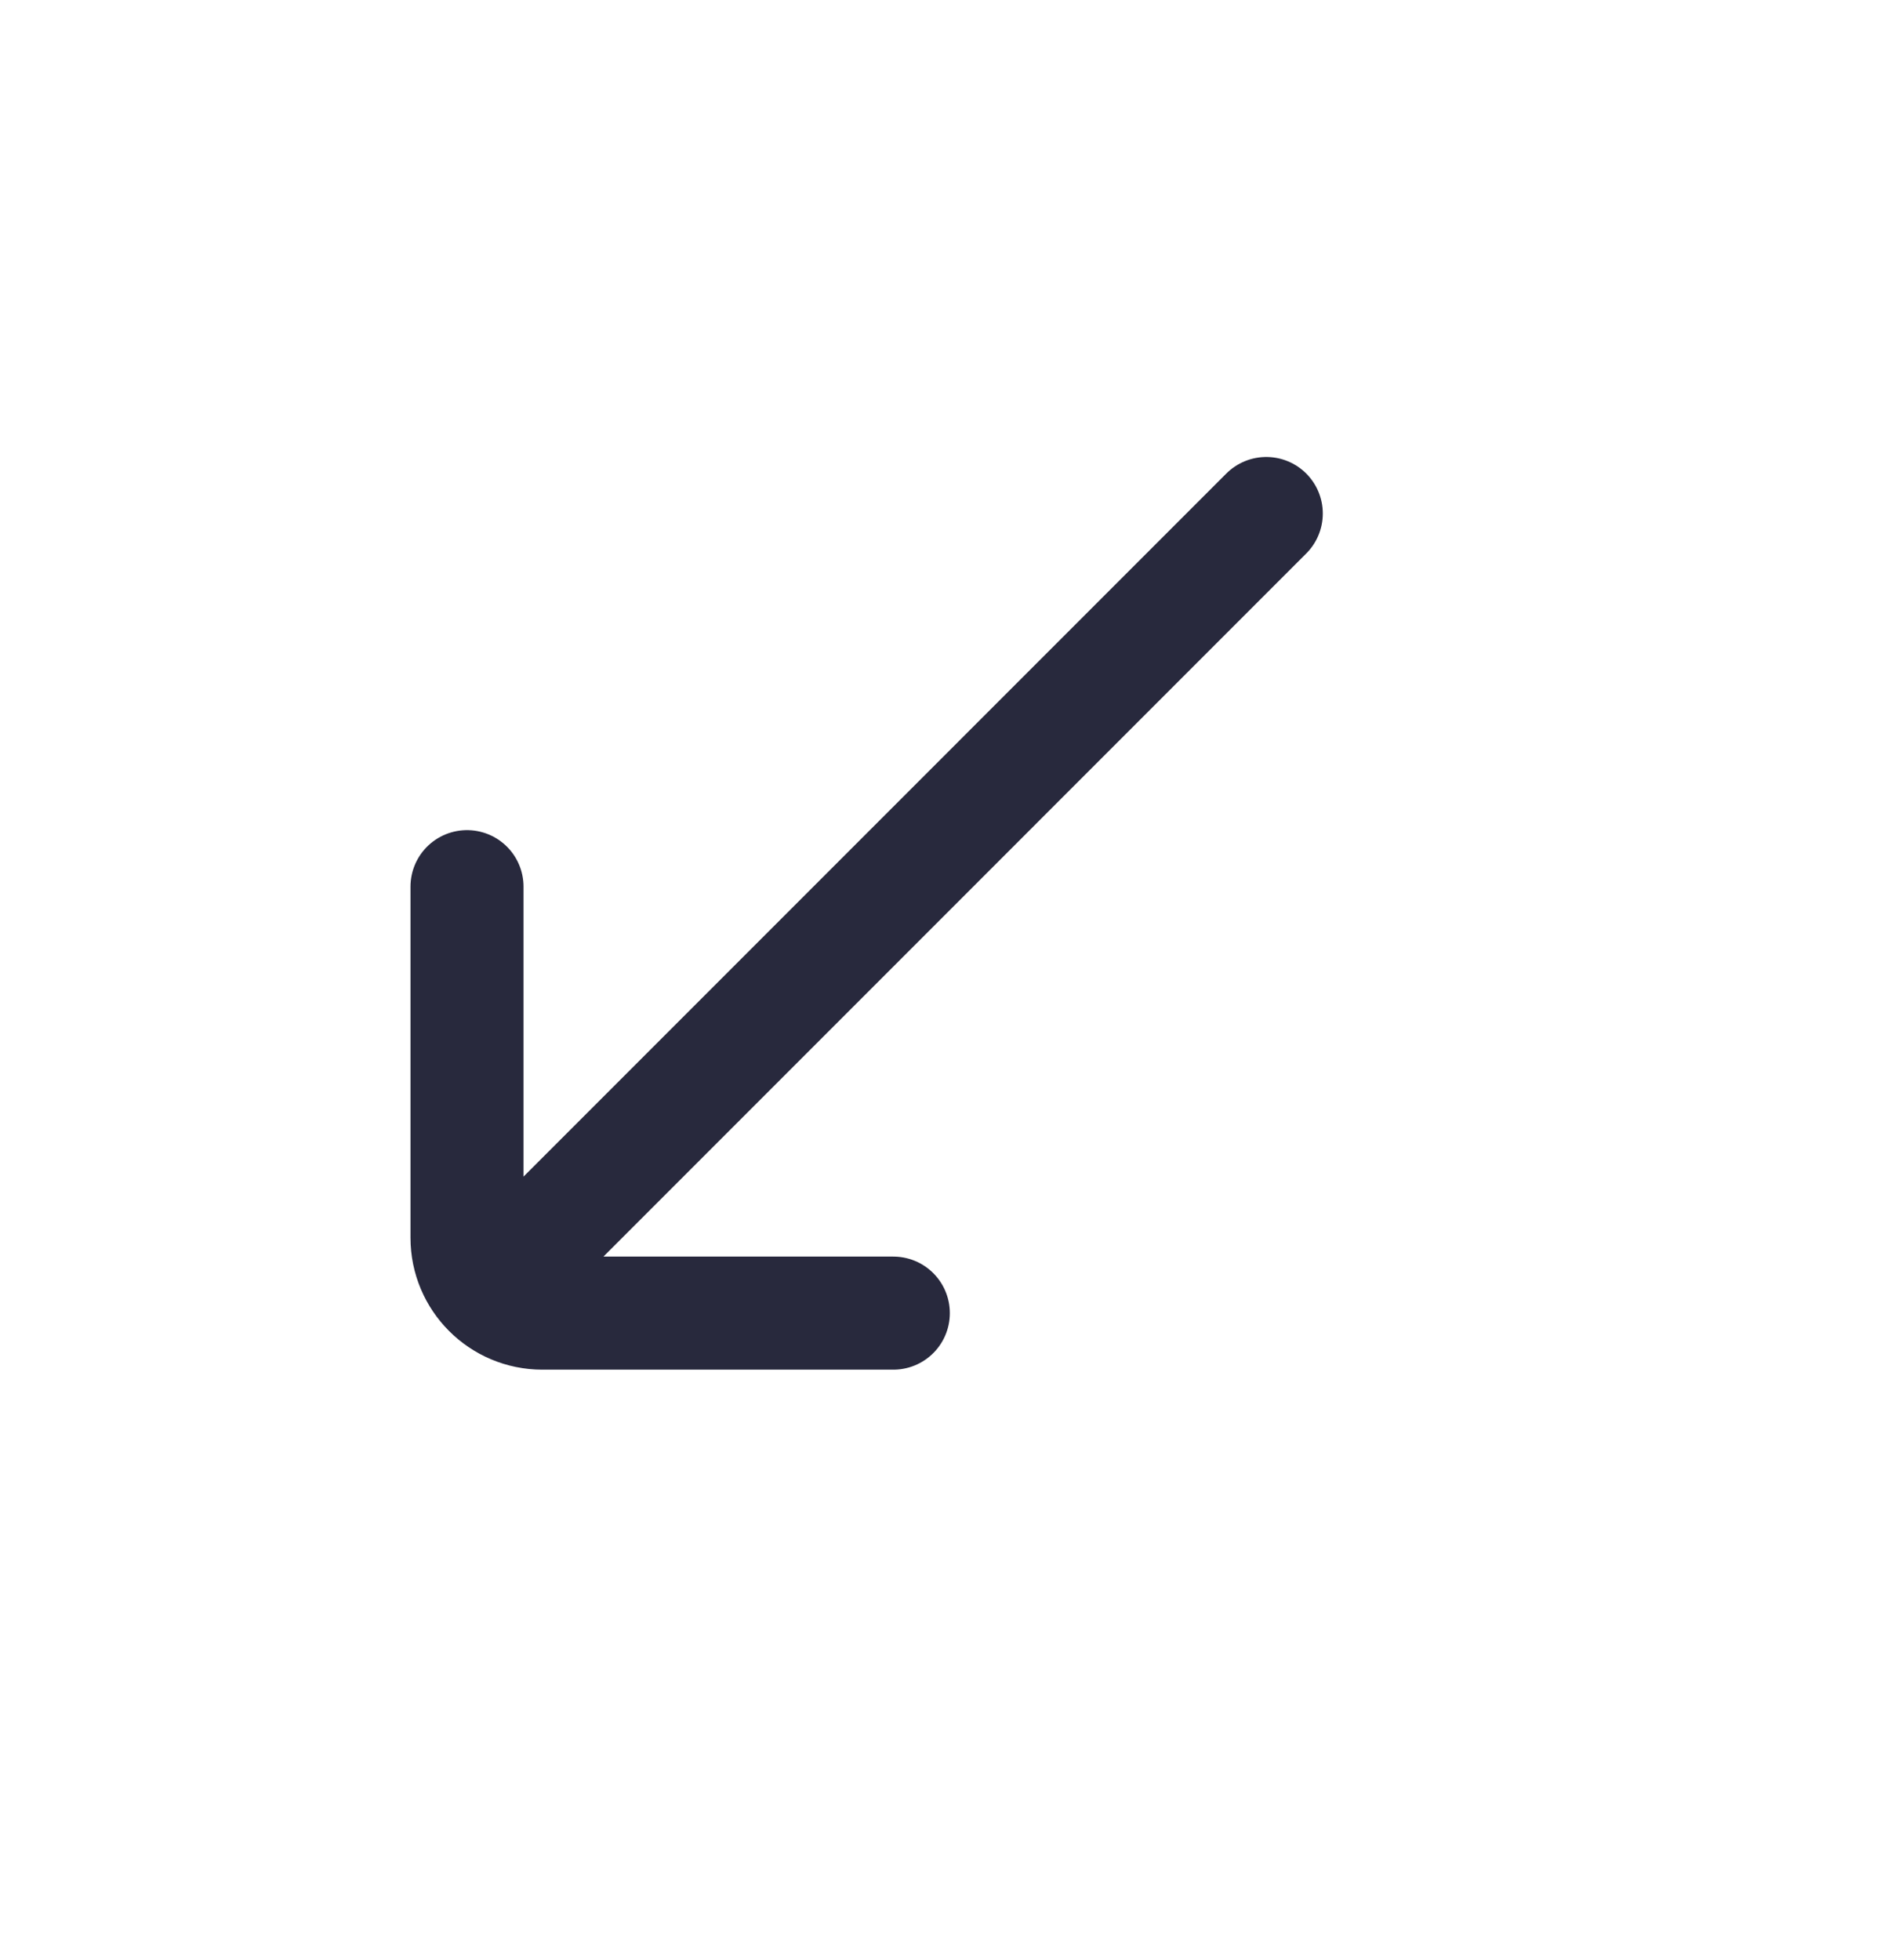 <svg width="25" height="26" viewBox="0 0 25 26" fill="none" xmlns="http://www.w3.org/2000/svg">
<path d="M11.854 17.419H7.197C6.644 17.419 6.197 16.971 6.197 16.419L6.197 11.762M6.904 16.712L16.803 6.812" stroke="#28293D" stroke-width="1.5" stroke-linecap="round"/>
</svg>
